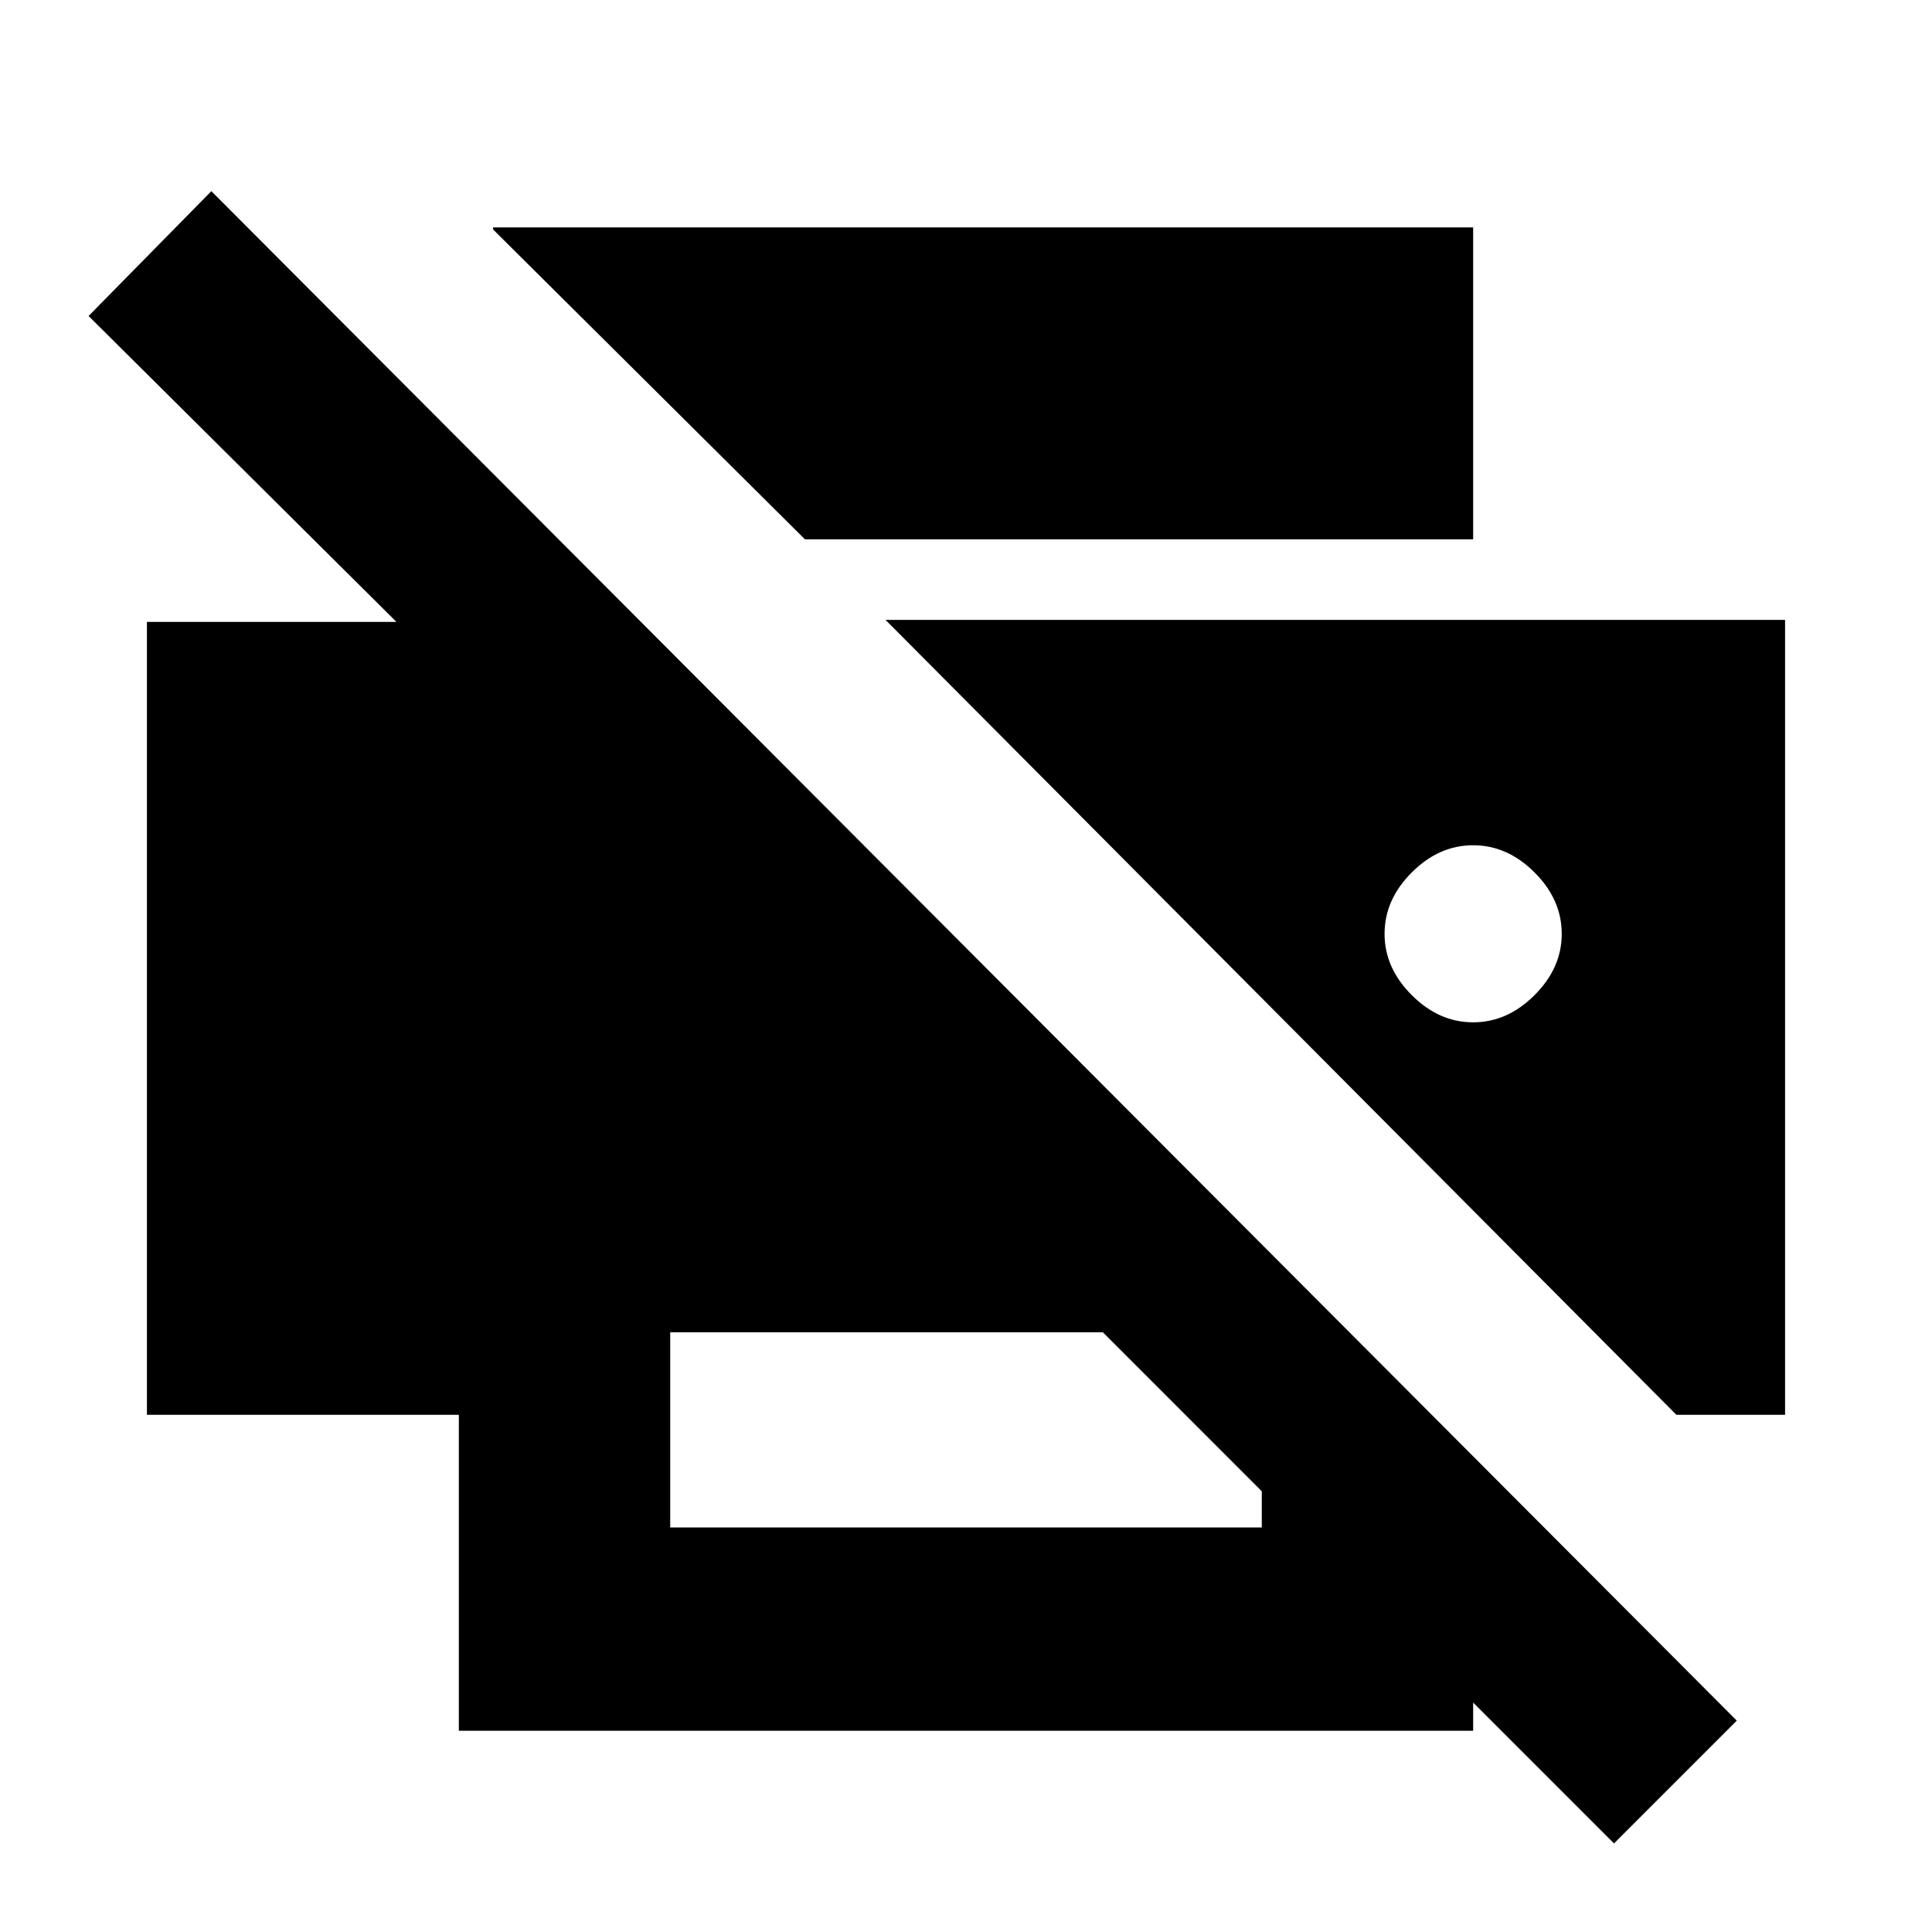 <svg xmlns="http://www.w3.org/2000/svg" height="20" width="20"><path d="M16.708 19.083 15.25 17.625V17.917H4.75V14.646H1.521V6.438H4.104L0.917 3.271L2.188 1.979L17.979 17.812ZM6.938 15.812H13.062V15.438L11.417 13.792H6.938ZM17.354 14.646H18.479V6.417H9.167ZM8.333 5.583 5.104 2.375V2.354H15.25V5.583ZM15.25 10.583Q14.896 10.583 14.615 10.302Q14.333 10.021 14.333 9.667Q14.333 9.312 14.615 9.031Q14.896 8.75 15.25 8.75Q15.604 8.75 15.885 9.031Q16.167 9.312 16.167 9.667Q16.167 10.021 15.885 10.302Q15.604 10.583 15.25 10.583Z"/></svg>